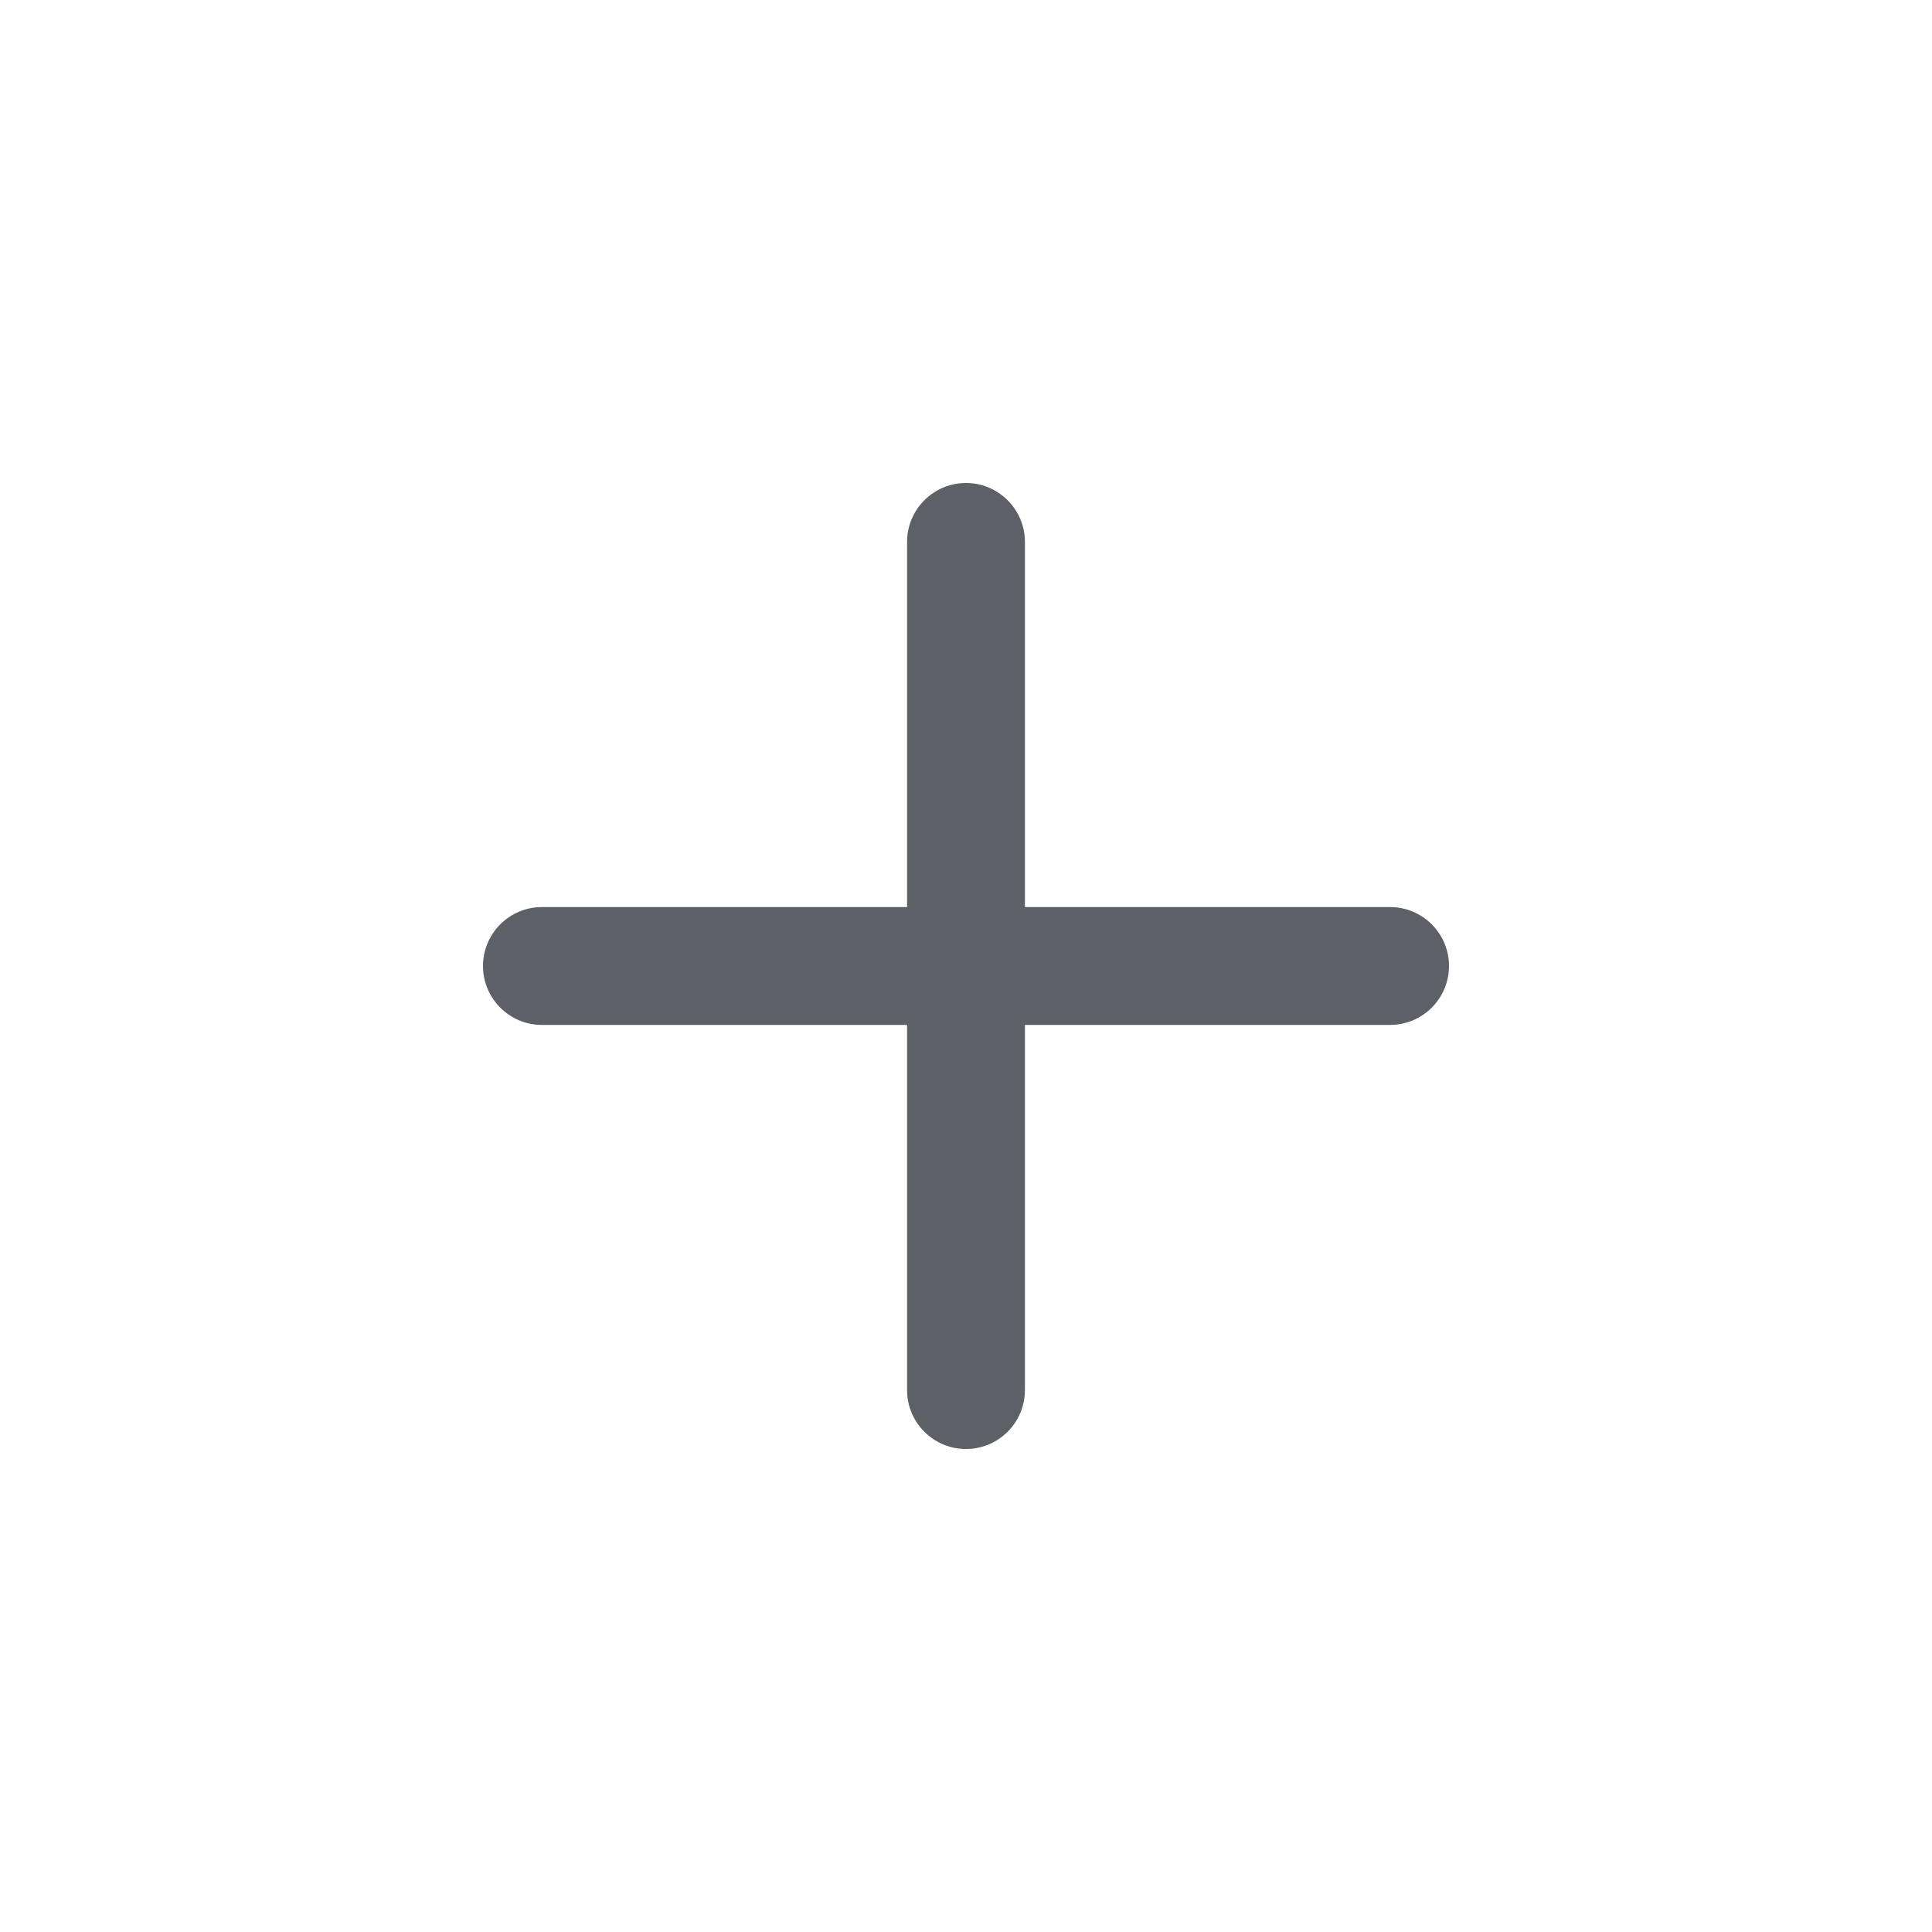<svg width="24" height="24" viewBox="0 0 24 24" fill="none" xmlns="http://www.w3.org/2000/svg">
<path fill-rule="evenodd" clip-rule="evenodd" d="M12 6C11.596 6 11.268 6.328 11.268 6.732V11.268H6.732C6.328 11.268 6 11.596 6 12C6 12.404 6.328 12.732 6.732 12.732H11.268V17.268C11.268 17.672 11.596 18 12 18C12.404 18 12.732 17.672 12.732 17.268V12.732H17.268C17.672 12.732 18 12.404 18 12C18 11.596 17.672 11.268 17.268 11.268H12.732V6.732C12.732 6.328 12.404 6 12 6Z" fill="#5D6066"/>
</svg>
